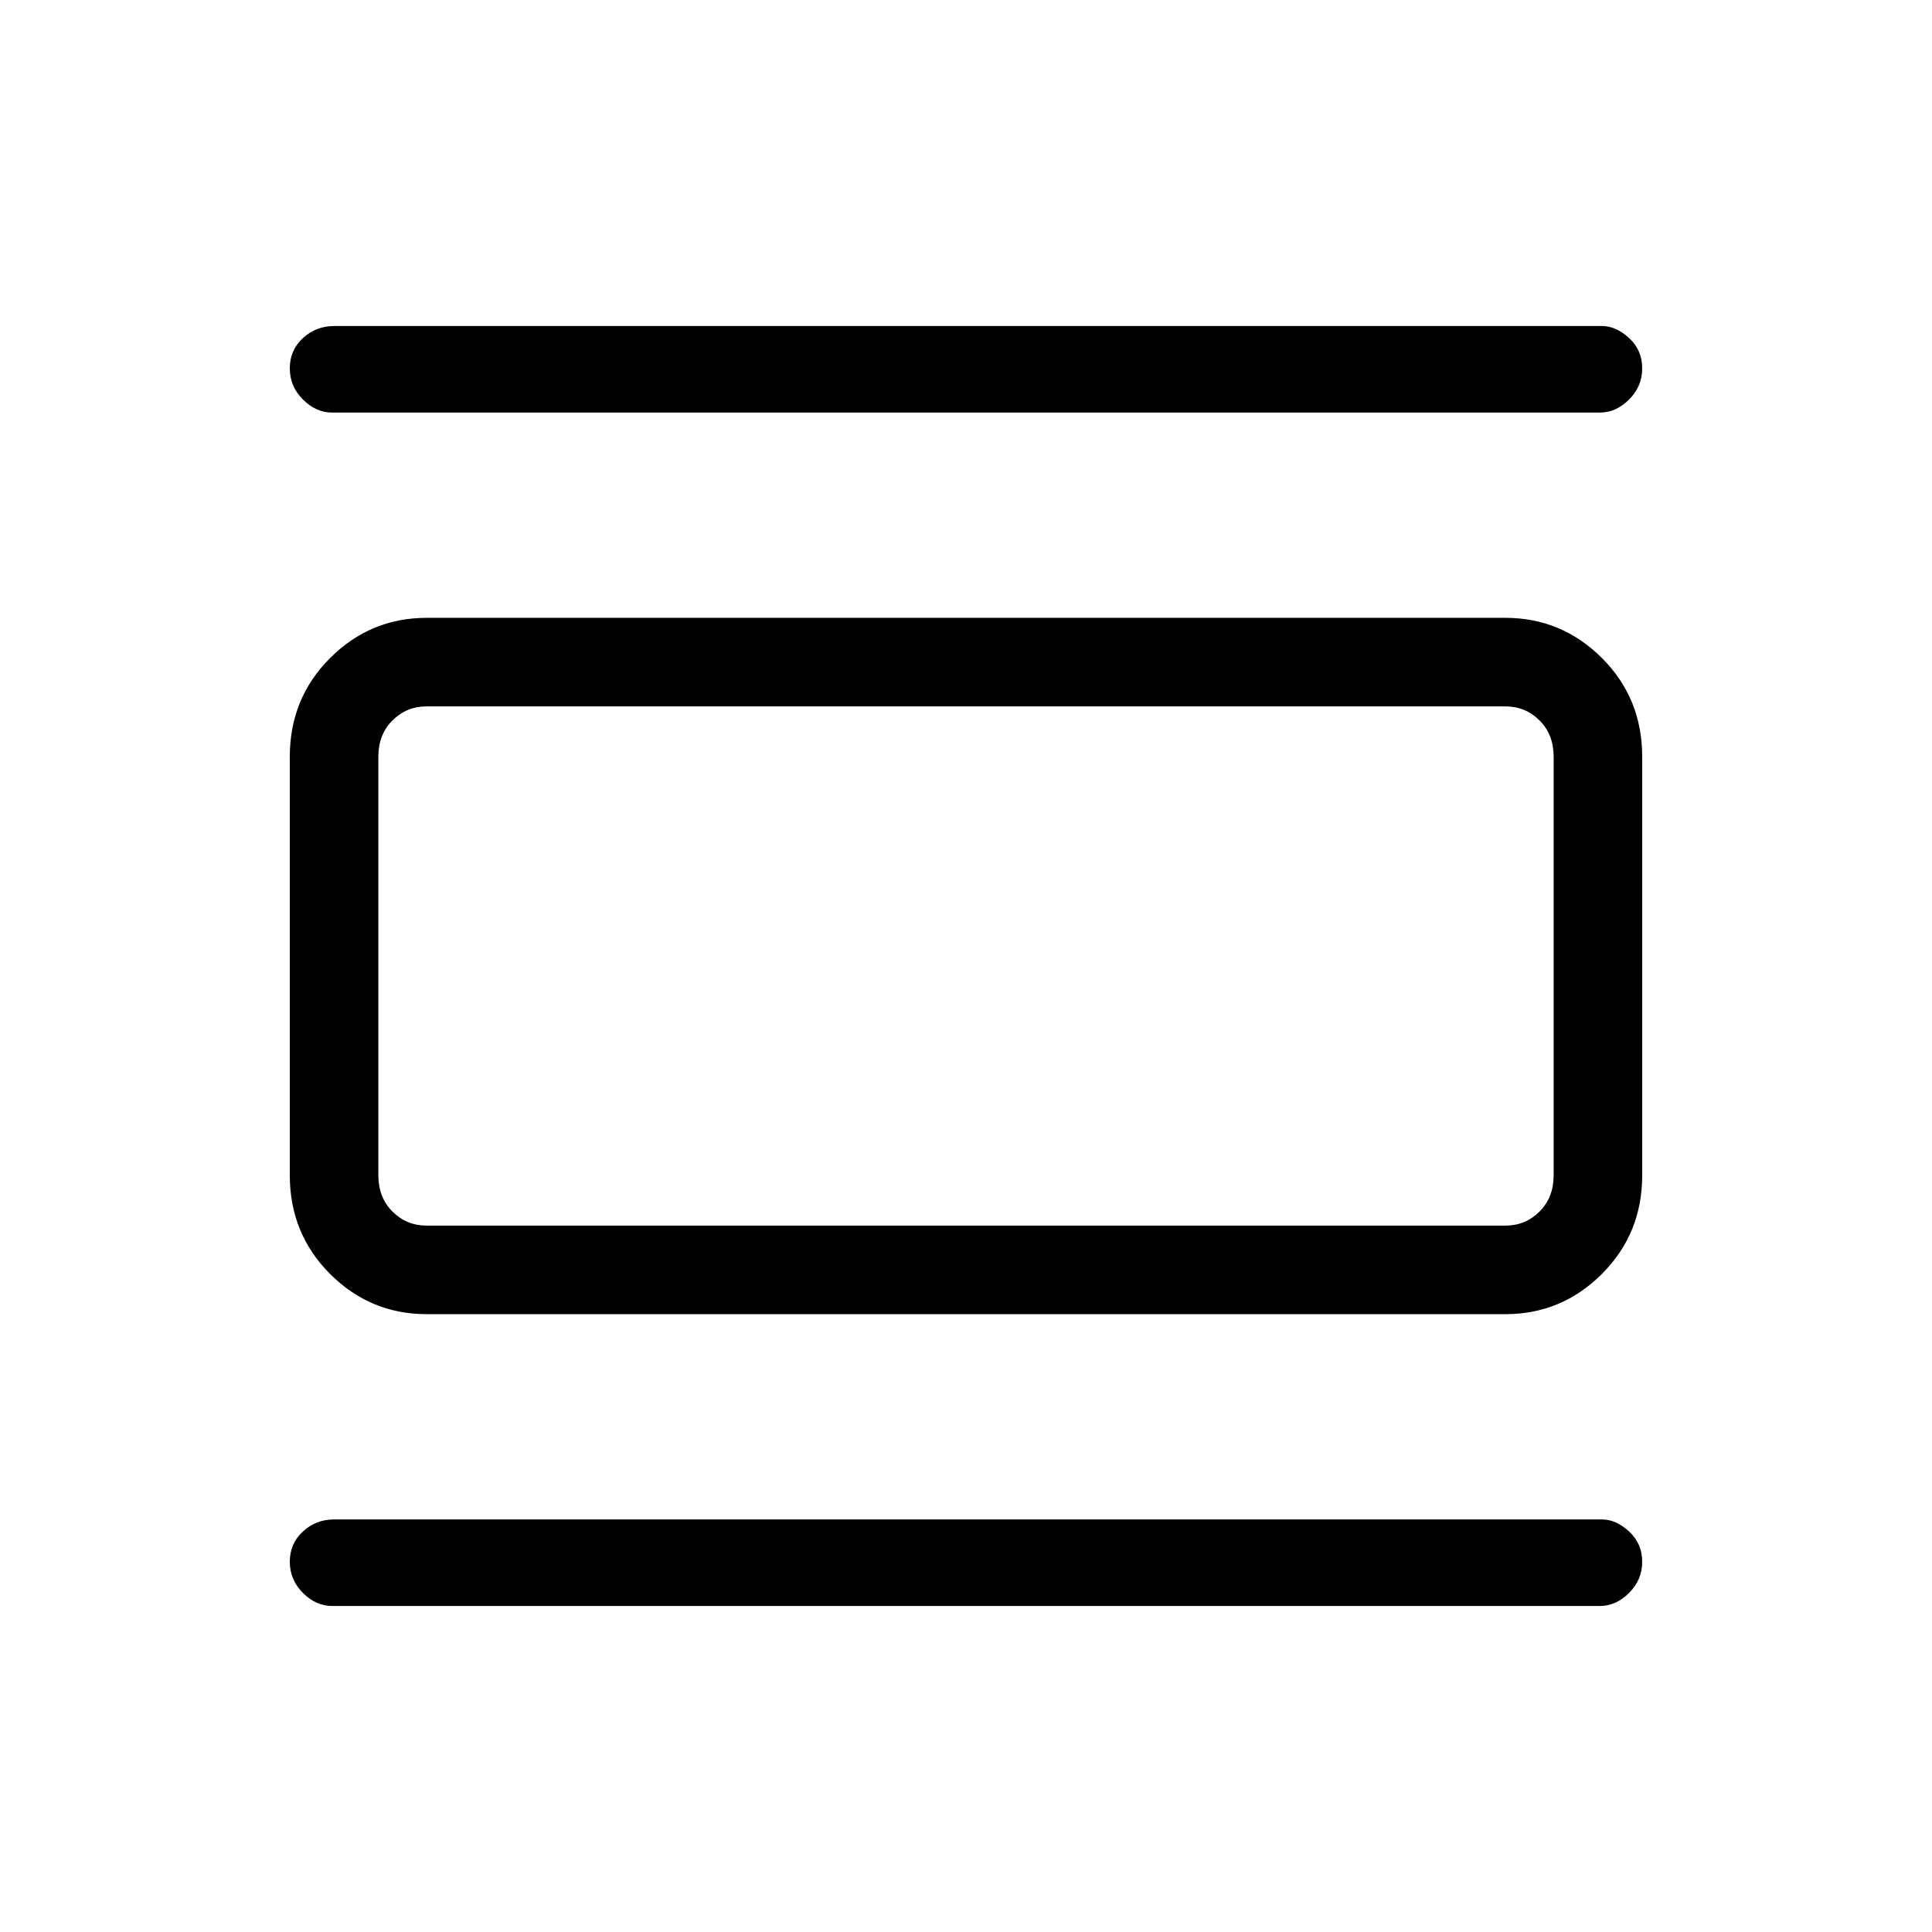 <svg xmlns="http://www.w3.org/2000/svg" height="48" width="48"><path d="M10.6 32.65Q9.2 32.65 8.2 31.65Q7.2 30.65 7.2 29.2V18.8Q7.2 17.35 8.2 16.35Q9.2 15.35 10.6 15.35H37.4Q38.8 15.35 39.8 16.35Q40.8 17.35 40.8 18.8V29.2Q40.8 30.65 39.8 31.65Q38.8 32.65 37.4 32.65ZM10.6 30.45H37.4Q37.9 30.45 38.25 30.1Q38.6 29.75 38.6 29.2V18.8Q38.6 18.25 38.25 17.9Q37.9 17.55 37.4 17.55H10.6Q10.1 17.55 9.75 17.9Q9.4 18.25 9.4 18.8V29.2Q9.4 29.75 9.75 30.1Q10.1 30.45 10.6 30.45ZM8.25 10.25Q7.85 10.25 7.525 9.925Q7.2 9.6 7.2 9.15Q7.2 8.7 7.525 8.4Q7.85 8.1 8.3 8.1H39.8Q40.15 8.1 40.475 8.4Q40.8 8.7 40.8 9.15Q40.8 9.6 40.475 9.925Q40.15 10.25 39.75 10.25ZM8.25 39.9Q7.85 39.9 7.525 39.575Q7.2 39.25 7.2 38.8Q7.2 38.35 7.525 38.05Q7.85 37.75 8.3 37.75H39.8Q40.15 37.75 40.475 38.05Q40.8 38.35 40.8 38.8Q40.8 39.25 40.475 39.575Q40.15 39.9 39.75 39.9ZM9.4 17.55H10.6Q10.1 17.55 9.75 17.9Q9.4 18.25 9.4 18.8V29.2Q9.4 29.75 9.75 30.1Q10.1 30.45 10.6 30.45H9.4Q9.4 30.45 9.4 30.1Q9.4 29.75 9.4 29.2V18.8Q9.4 18.25 9.4 17.9Q9.4 17.55 9.4 17.55Z"/></svg>